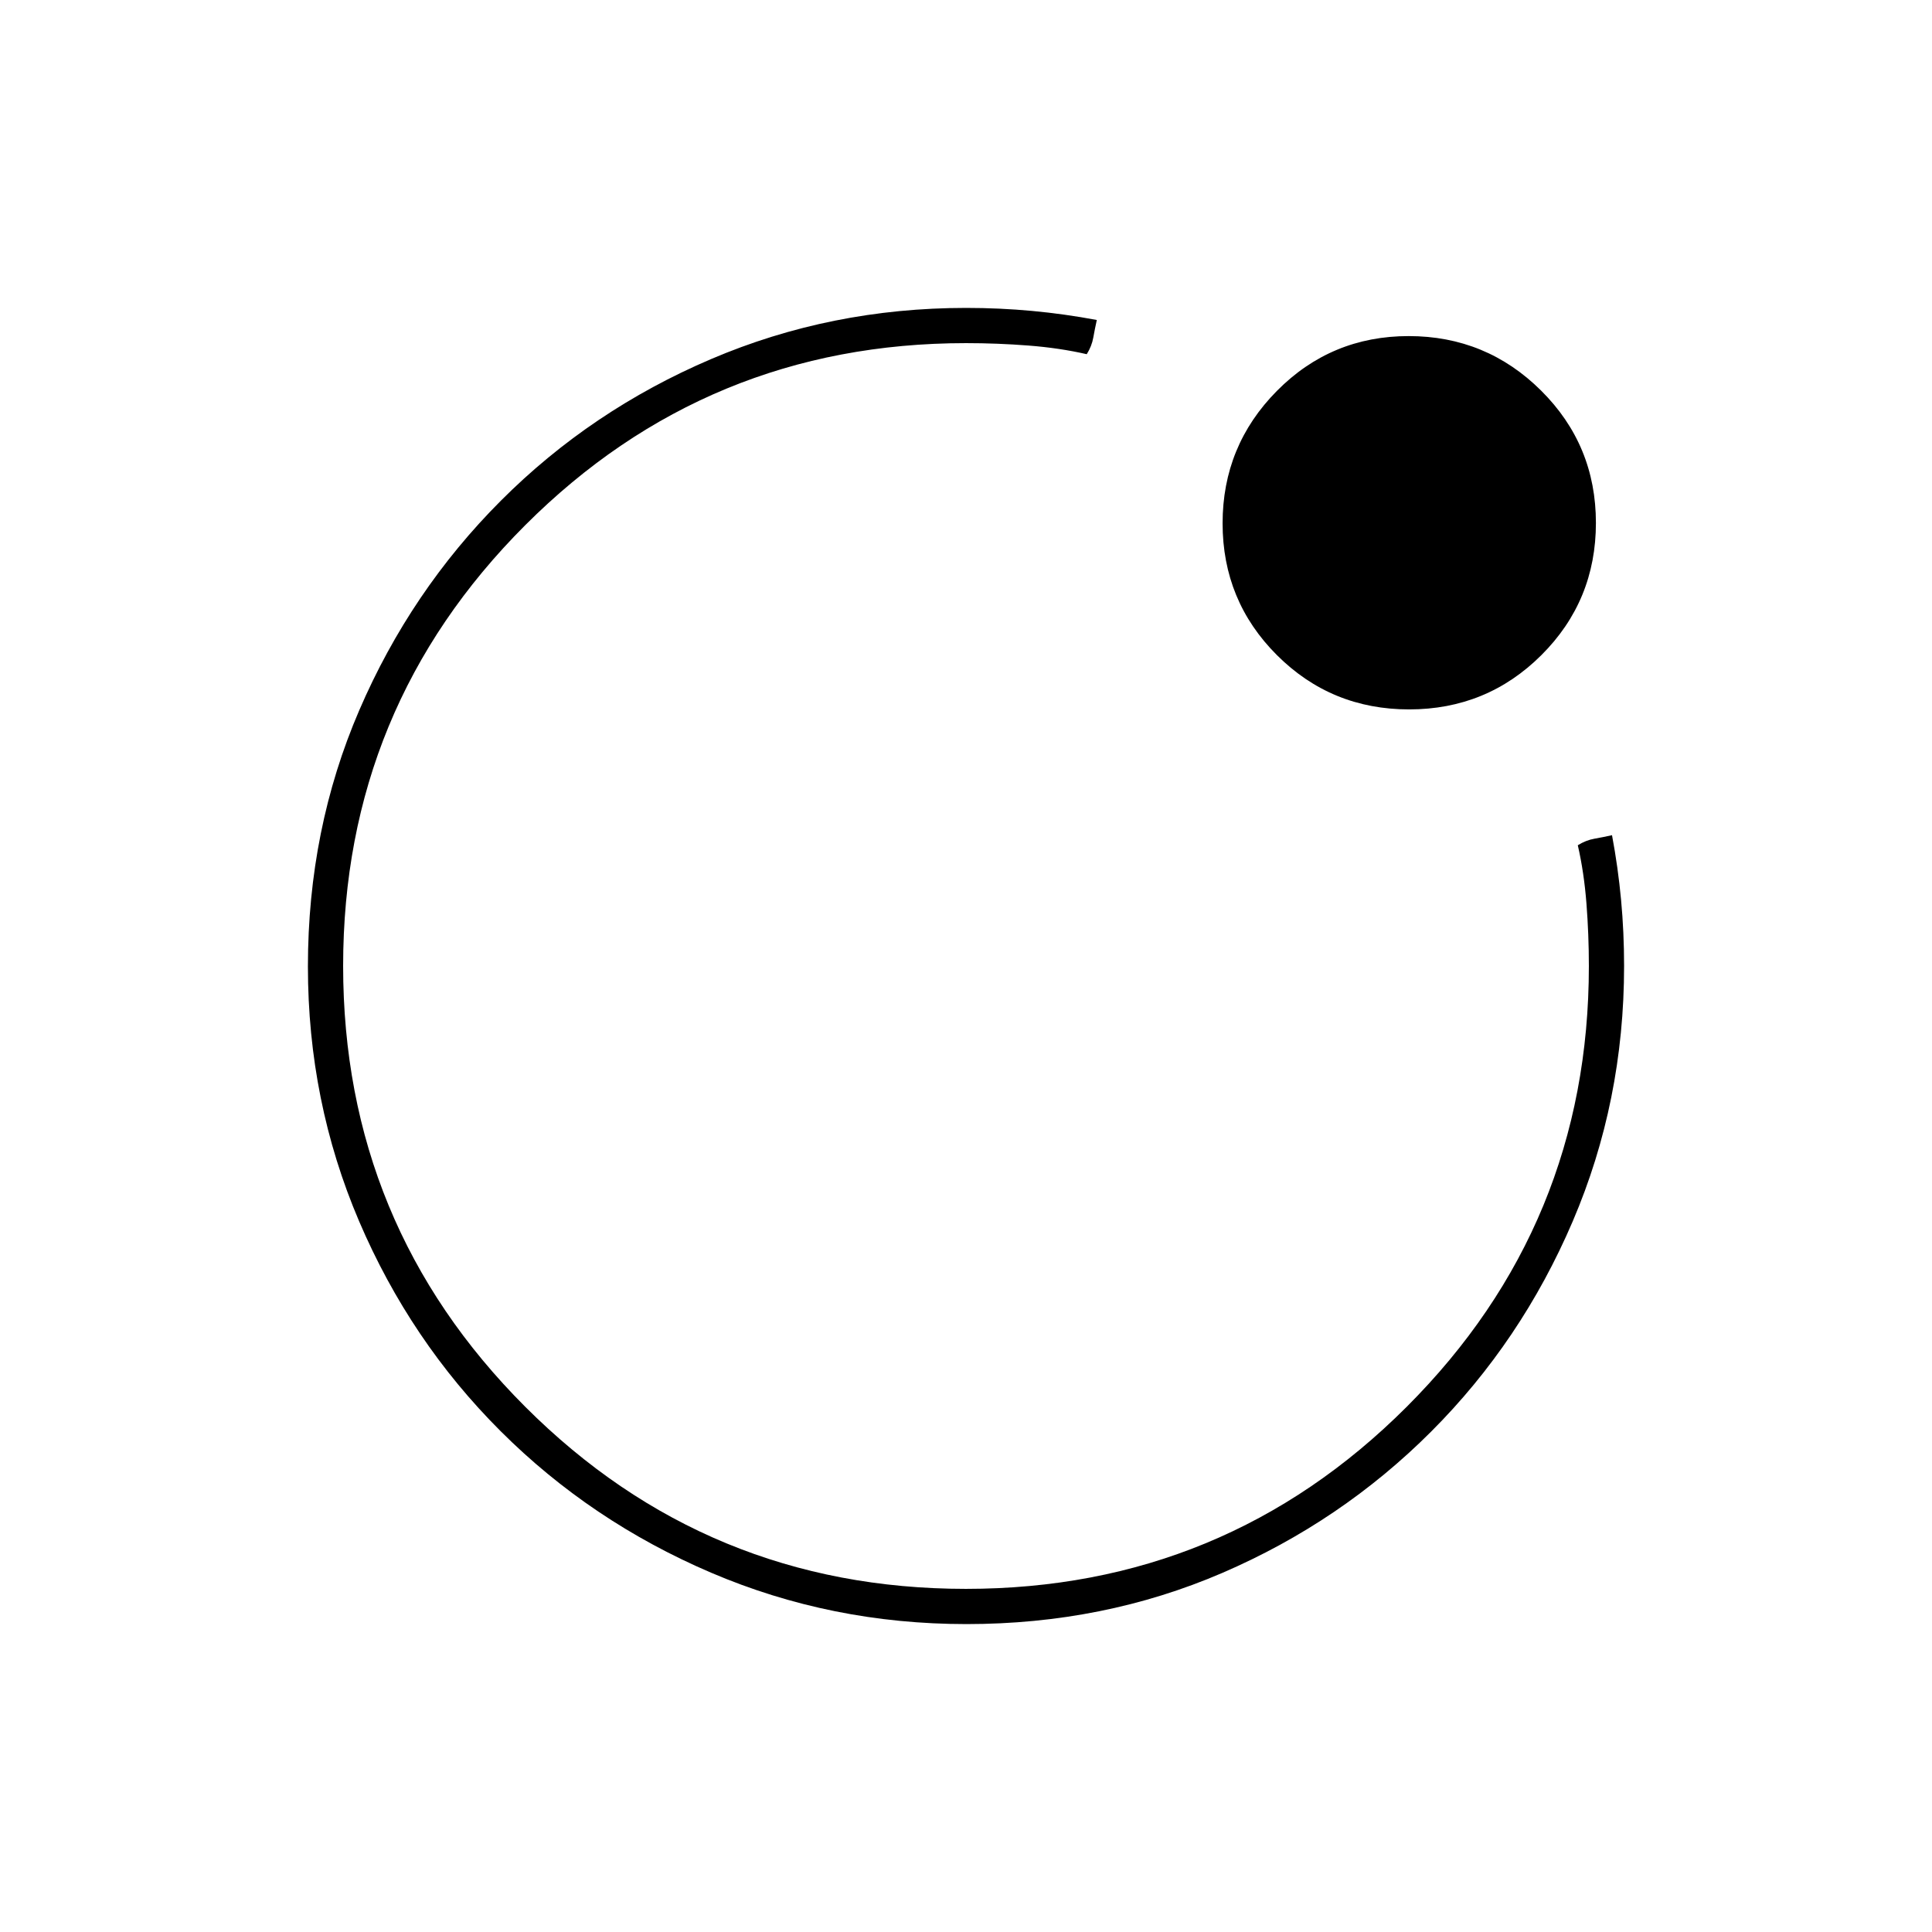 <svg xmlns="http://www.w3.org/2000/svg" height="20" viewBox="0 96 960 960" width="20"><path d="M480 576Zm-327 .238q0-68.145 25.537-127.368 25.536-59.223 70.385-104.12 44.848-44.898 104.402-70.324Q412.877 249 480 249q16.772 0 32.886 1.5Q529 252 545 255q-1 4.5-1.75 8.75T540 272q-13.476-3.1-28.969-4.3-15.494-1.2-31.031-1.2-128.547 0-219.023 90.467-90.477 90.467-90.477 219Q170.5 704.5 260.967 795t219 90.5Q608.5 885.5 699 795.023 789.5 704.547 789.5 576q0-15.537-1.2-31.031-1.2-15.493-4.3-28.969 4-2.5 8.25-3.25T801 511q3 16 4.5 32.114Q807 559.228 807 576q0 67.225-25.523 126.868-25.523 59.644-70.348 104.483-44.825 44.839-103.826 70.244Q548.301 903 480.238 903q-67.145 0-126.868-25.523t-104.62-70.348q-44.898-44.825-70.324-104.326Q153 643.301 153 576.238ZM700.177 448.5q-38.677 0-65.677-26.971-27-26.97-27-65.5 0-38.529 26.971-65.779 26.97-27.25 65.5-27.25 38.529 0 65.779 27.074Q793 317.147 793 355.823q0 38.677-27.074 65.677-27.073 27-65.749 27Z"/></svg>